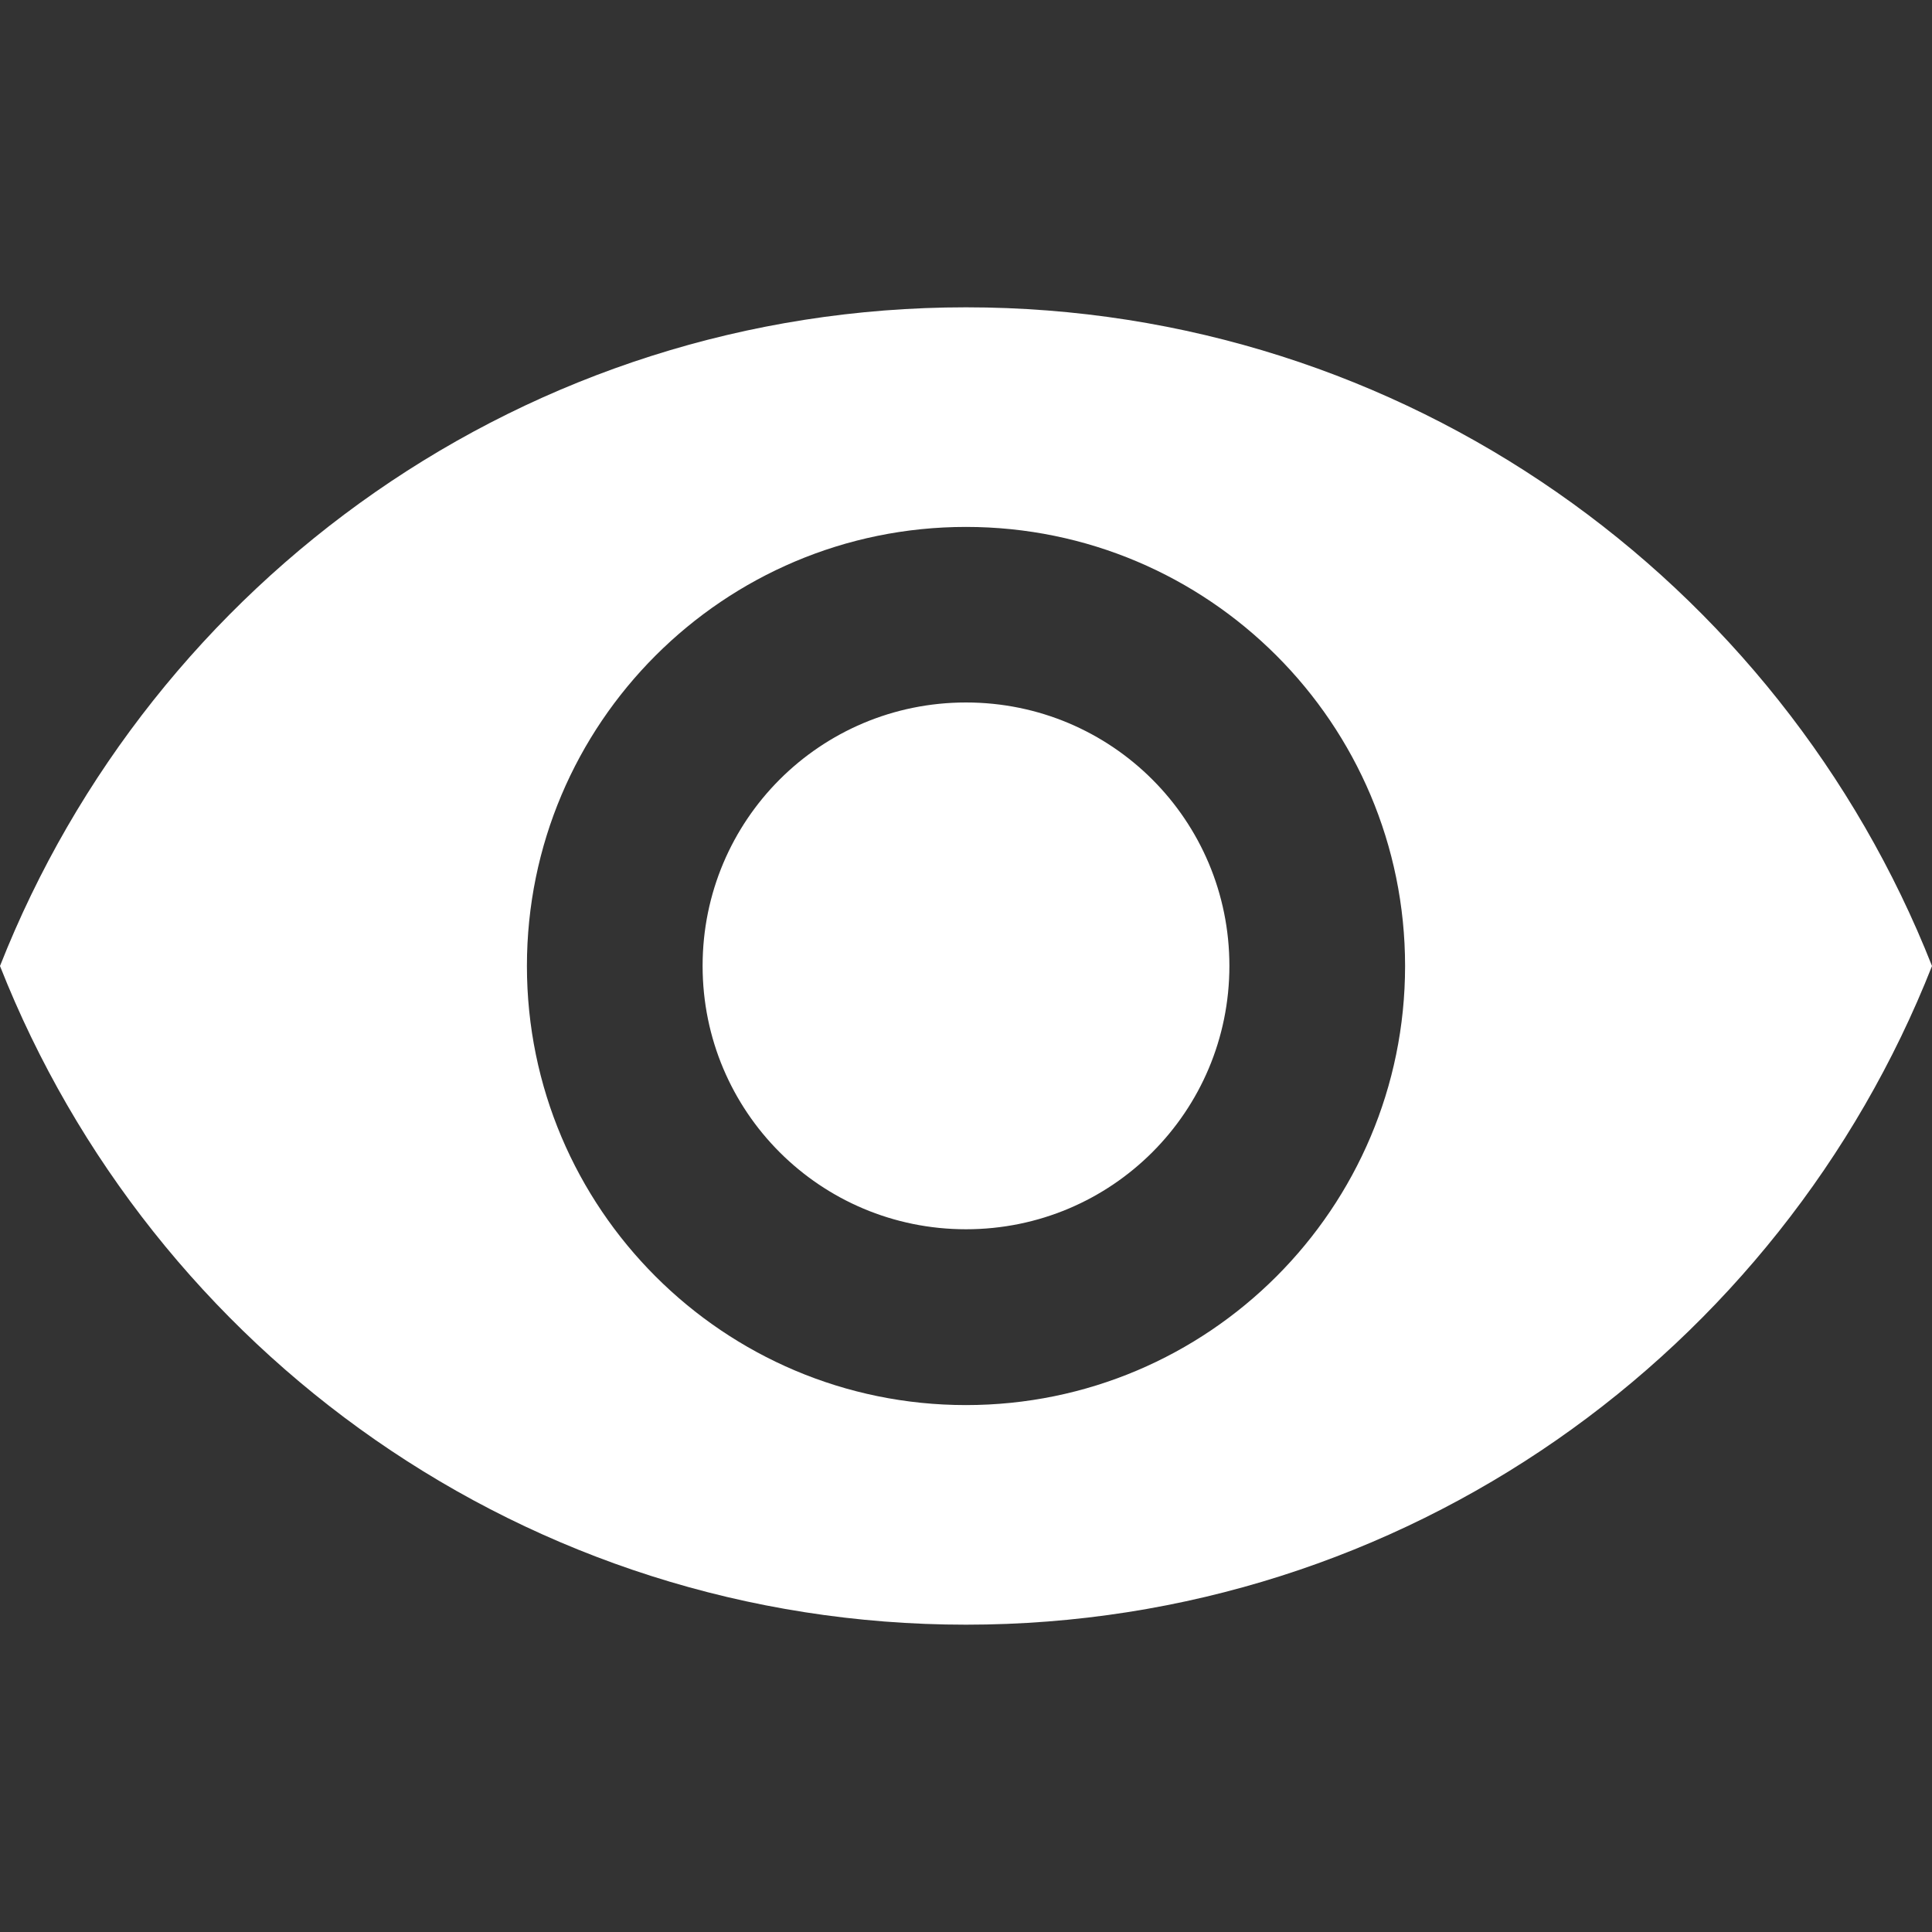 <?xml version="1.0" encoding="UTF-8" standalone="no"?>
<svg
   xmlns:dc="http://purl.org/dc/elements/1.1/"
   xmlns:cc="http://creativecommons.org/ns#"
   xmlns:rdf="http://www.w3.org/1999/02/22-rdf-syntax-ns#"
   xmlns:svg="http://www.w3.org/2000/svg"
   xmlns="http://www.w3.org/2000/svg"
   xmlns:sodipodi="http://sodipodi.sourceforge.net/DTD/sodipodi-0.dtd"
   xmlns:inkscape="http://www.inkscape.org/namespaces/inkscape"
   width="15"
   height="15"
   viewBox="0 0 15 15"
   version="1.1"
   id="svg64"
   sodipodi:docname="remove_red_eye.svg"
   inkscape:version="0.92.4 (5da689c313, 2019-01-14)">
  <rect x="0" y="0" width="15" height="15" fill="#333333" stroke="none"/>
  <defs
     id="defs68" />
  <sodipodi:namedview
     pagecolor="#ffffff"
     bordercolor="#666666"
     borderopacity="1"
     objecttolerance="10"
     gridtolerance="10"
     guidetolerance="10"
     inkscape:pageopacity="0"
     inkscape:pageshadow="2"
     inkscape:window-width="1366"
     inkscape:window-height="705"
     id="namedview66"
     showgrid="false"
     showguides="false"
     inkscape:zoom="19.666667"
     inkscape:cx="-3.3724594"
     inkscape:cy="11.64165"
     inkscape:window-x="-8"
     inkscape:window-y="306"
     inkscape:window-maximized="1"
     inkscape:current-layer="svg64">
    <sodipodi:guide
       position="63.458,18.712"
       orientation="0.707,0.707"
       id="guide3775"
       inkscape:locked="false" />
  </sodipodi:namedview>
  <path
     d="M 0,-9 H 24 V 15 H 0 Z"
     id="path60"
     inkscape:connector-curvature="0"
     style="fill:none" />
  <path
     d="m 7.5,2.386 c -3.409,0 -6.32,2.12 -7.5,5.114 1.18,2.993 4.091,5.114 7.5,5.114 3.409,0 6.32,-2.12 7.5,-5.114 C 13.82,4.507 10.909,2.386 7.5,2.386 Z m 0,8.523 c -1.882,0 -3.409,-1.527 -3.409,-3.409 0,-1.882 1.527,-3.409 3.409,-3.409 1.882,0 3.409,1.527 3.409,3.409 0,1.882 -1.527,3.409 -3.409,3.409 z m 0,-5.455 c -1.132,0 -2.045,0.914 -2.045,2.045 0,1.132 0.914,2.045 2.045,2.045 1.132,0 2.045,-0.914 2.045,-2.045 C 9.545,6.368 8.632,5.454 7.5,5.454 Z"
     id="path62"
     inkscape:connector-curvature="0"
     style="stroke-width:0.682;fill:#ffffff" />
</svg>

